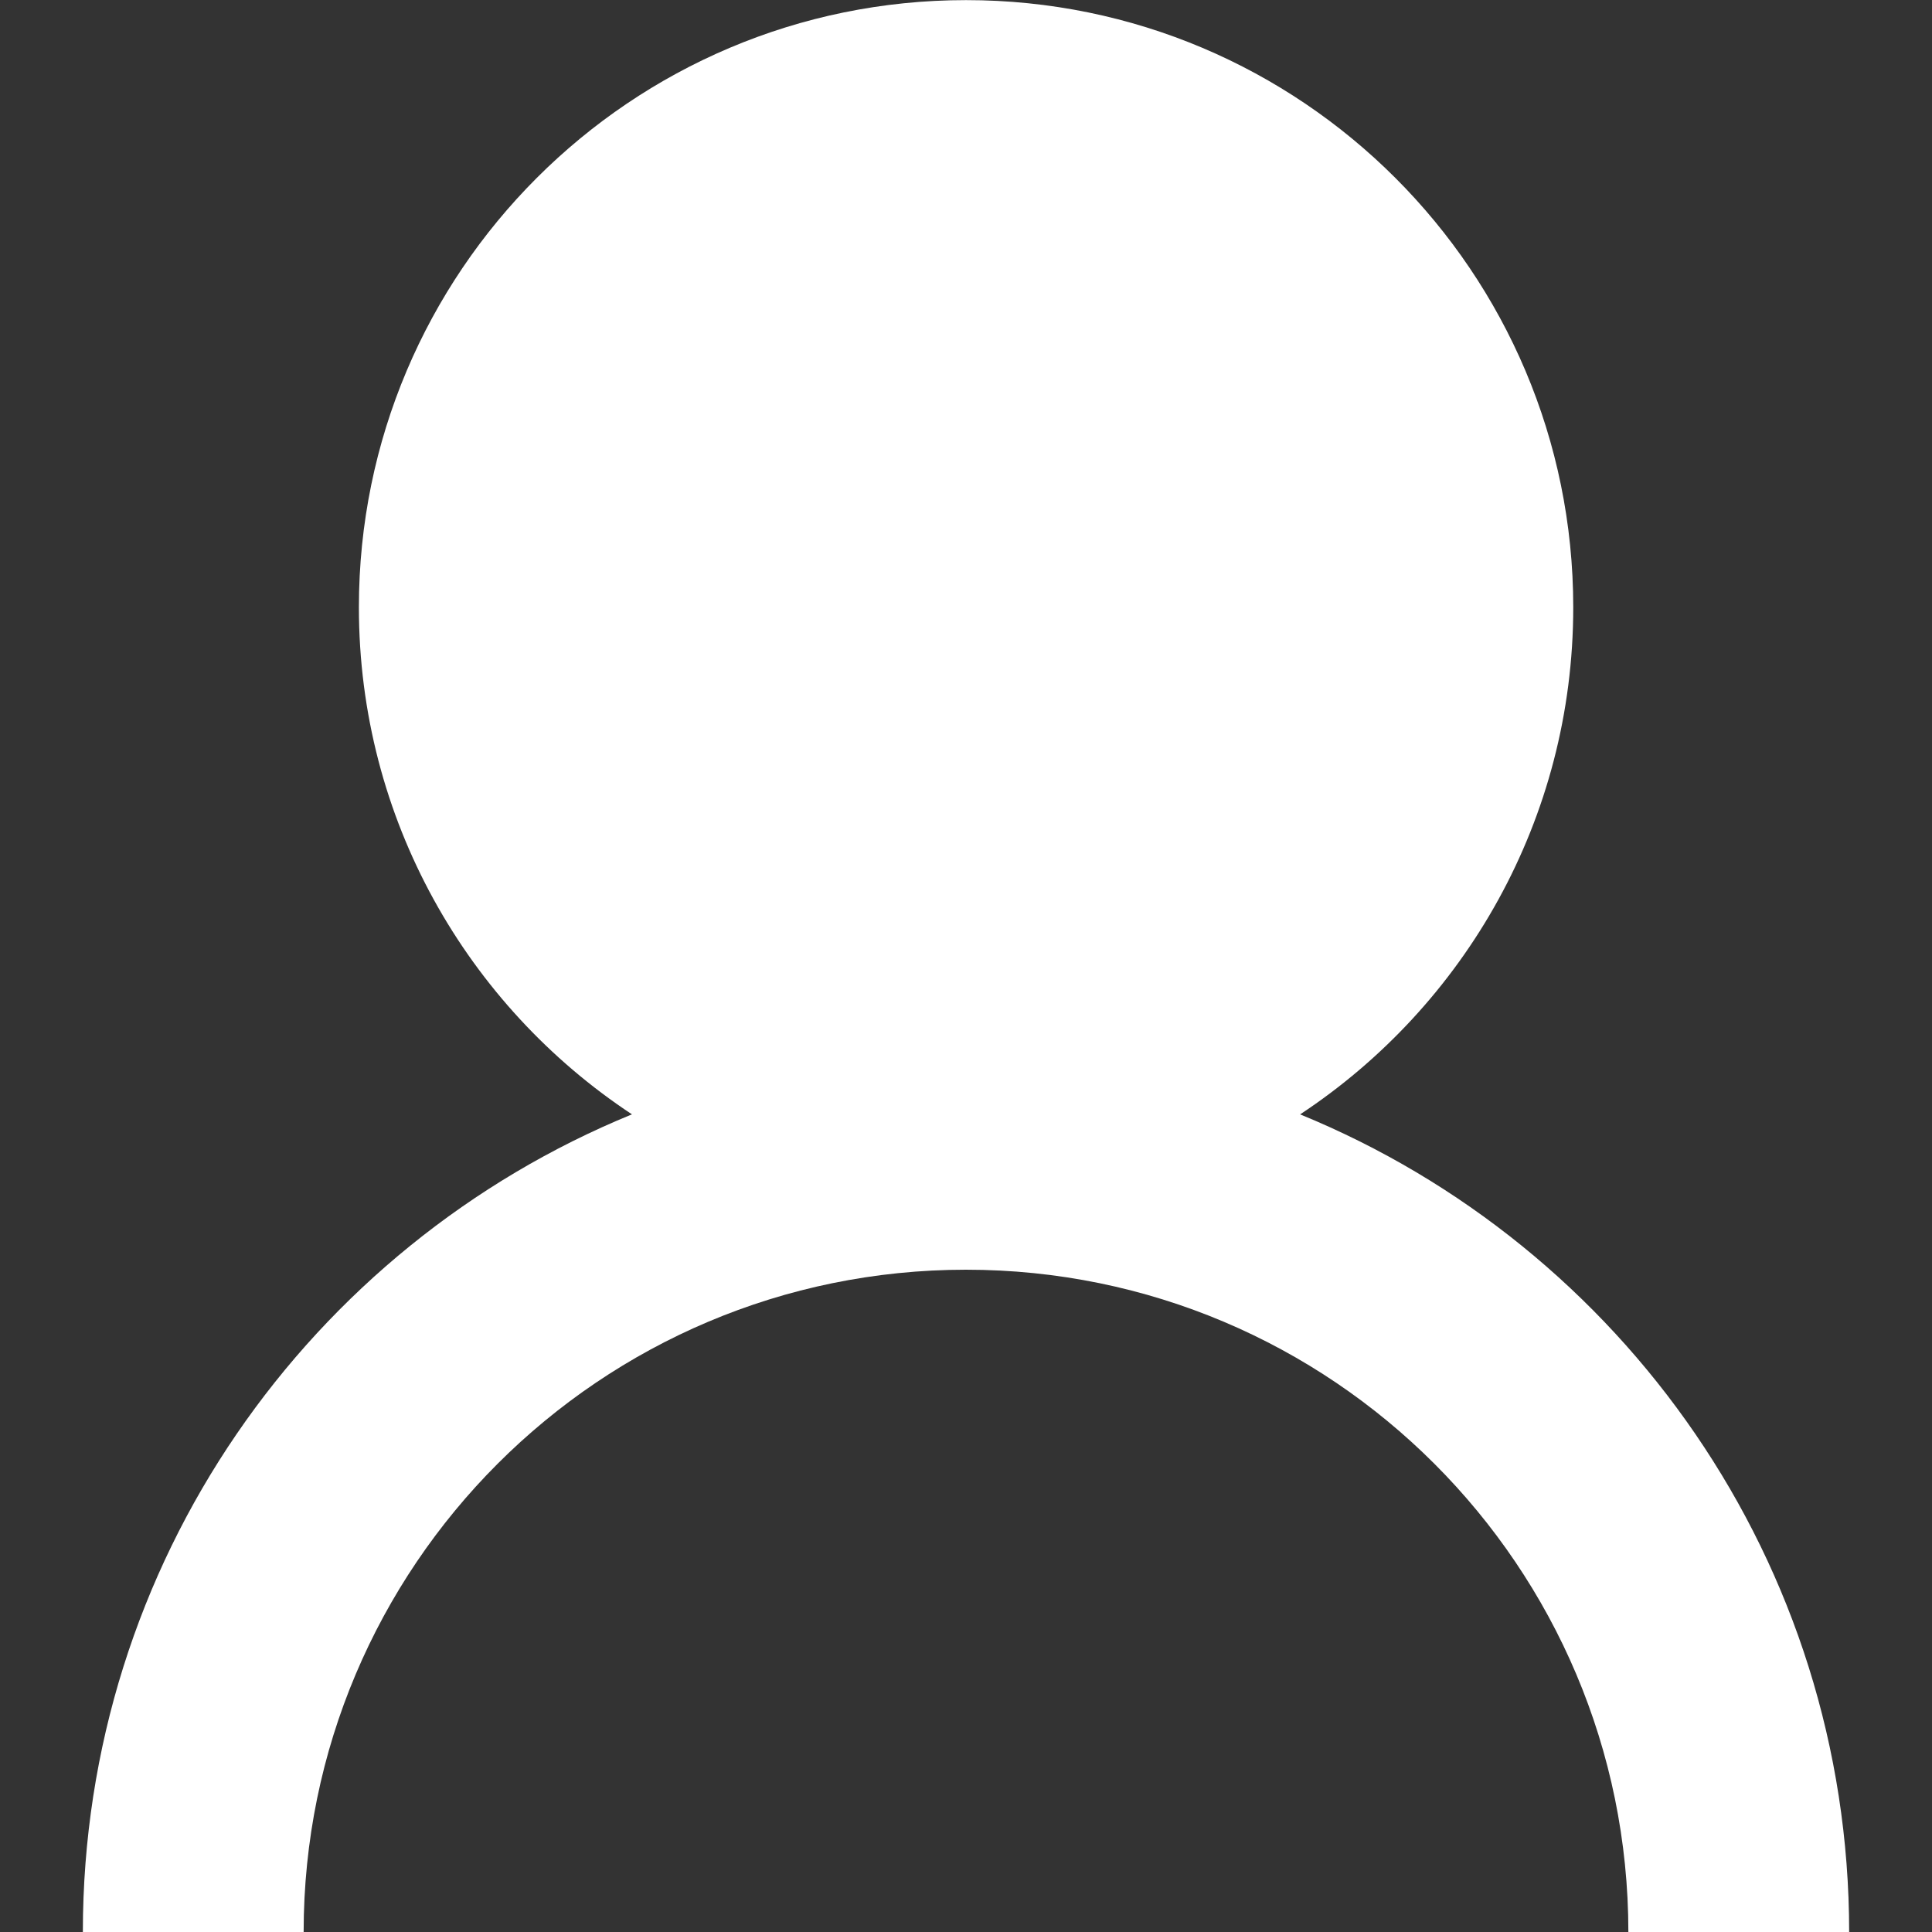<?xml version="1.0" encoding="utf-8"?>
<!-- Generator: Adobe Illustrator 16.0.0, SVG Export Plug-In . SVG Version: 6.00 Build 0)  -->
<!DOCTYPE svg PUBLIC "-//W3C//DTD SVG 1.1//EN" "http://www.w3.org/Graphics/SVG/1.1/DTD/svg11.dtd">
<svg version="1.1" id="图层_1" xmlns="http://www.w3.org/2000/svg" xmlns:xlink="http://www.w3.org/1999/xlink" x="0px" y="0px"
	 width="1024px" height="1024px" viewBox="0 0 1024 1024" enable-background="new 0 0 1024 1024" xml:space="preserve">
<rect x="0" y="0" width="1024" height="1024" fill="#333333" stroke="none"/>
<g>
	<path fill="#FFFFFF" d="M689.088,590.644c87.213-57.574,144.764-156.435,144.764-268.756c0-177.743-144.09-321.827-321.837-321.827
		c-177.705,0-321.796,144.084-321.796,321.827c0,112.311,57.543,211.164,144.729,268.74
		C164.219,660.45,43.913,828.186,43.913,1024.061h117.021c0-193.885,157.177-351.086,351.065-351.086
		c193.889,0,351.067,157.201,351.067,351.086h117.021C980.088,828.2,859.797,660.474,689.088,590.644z"/>
</g>
</svg>
